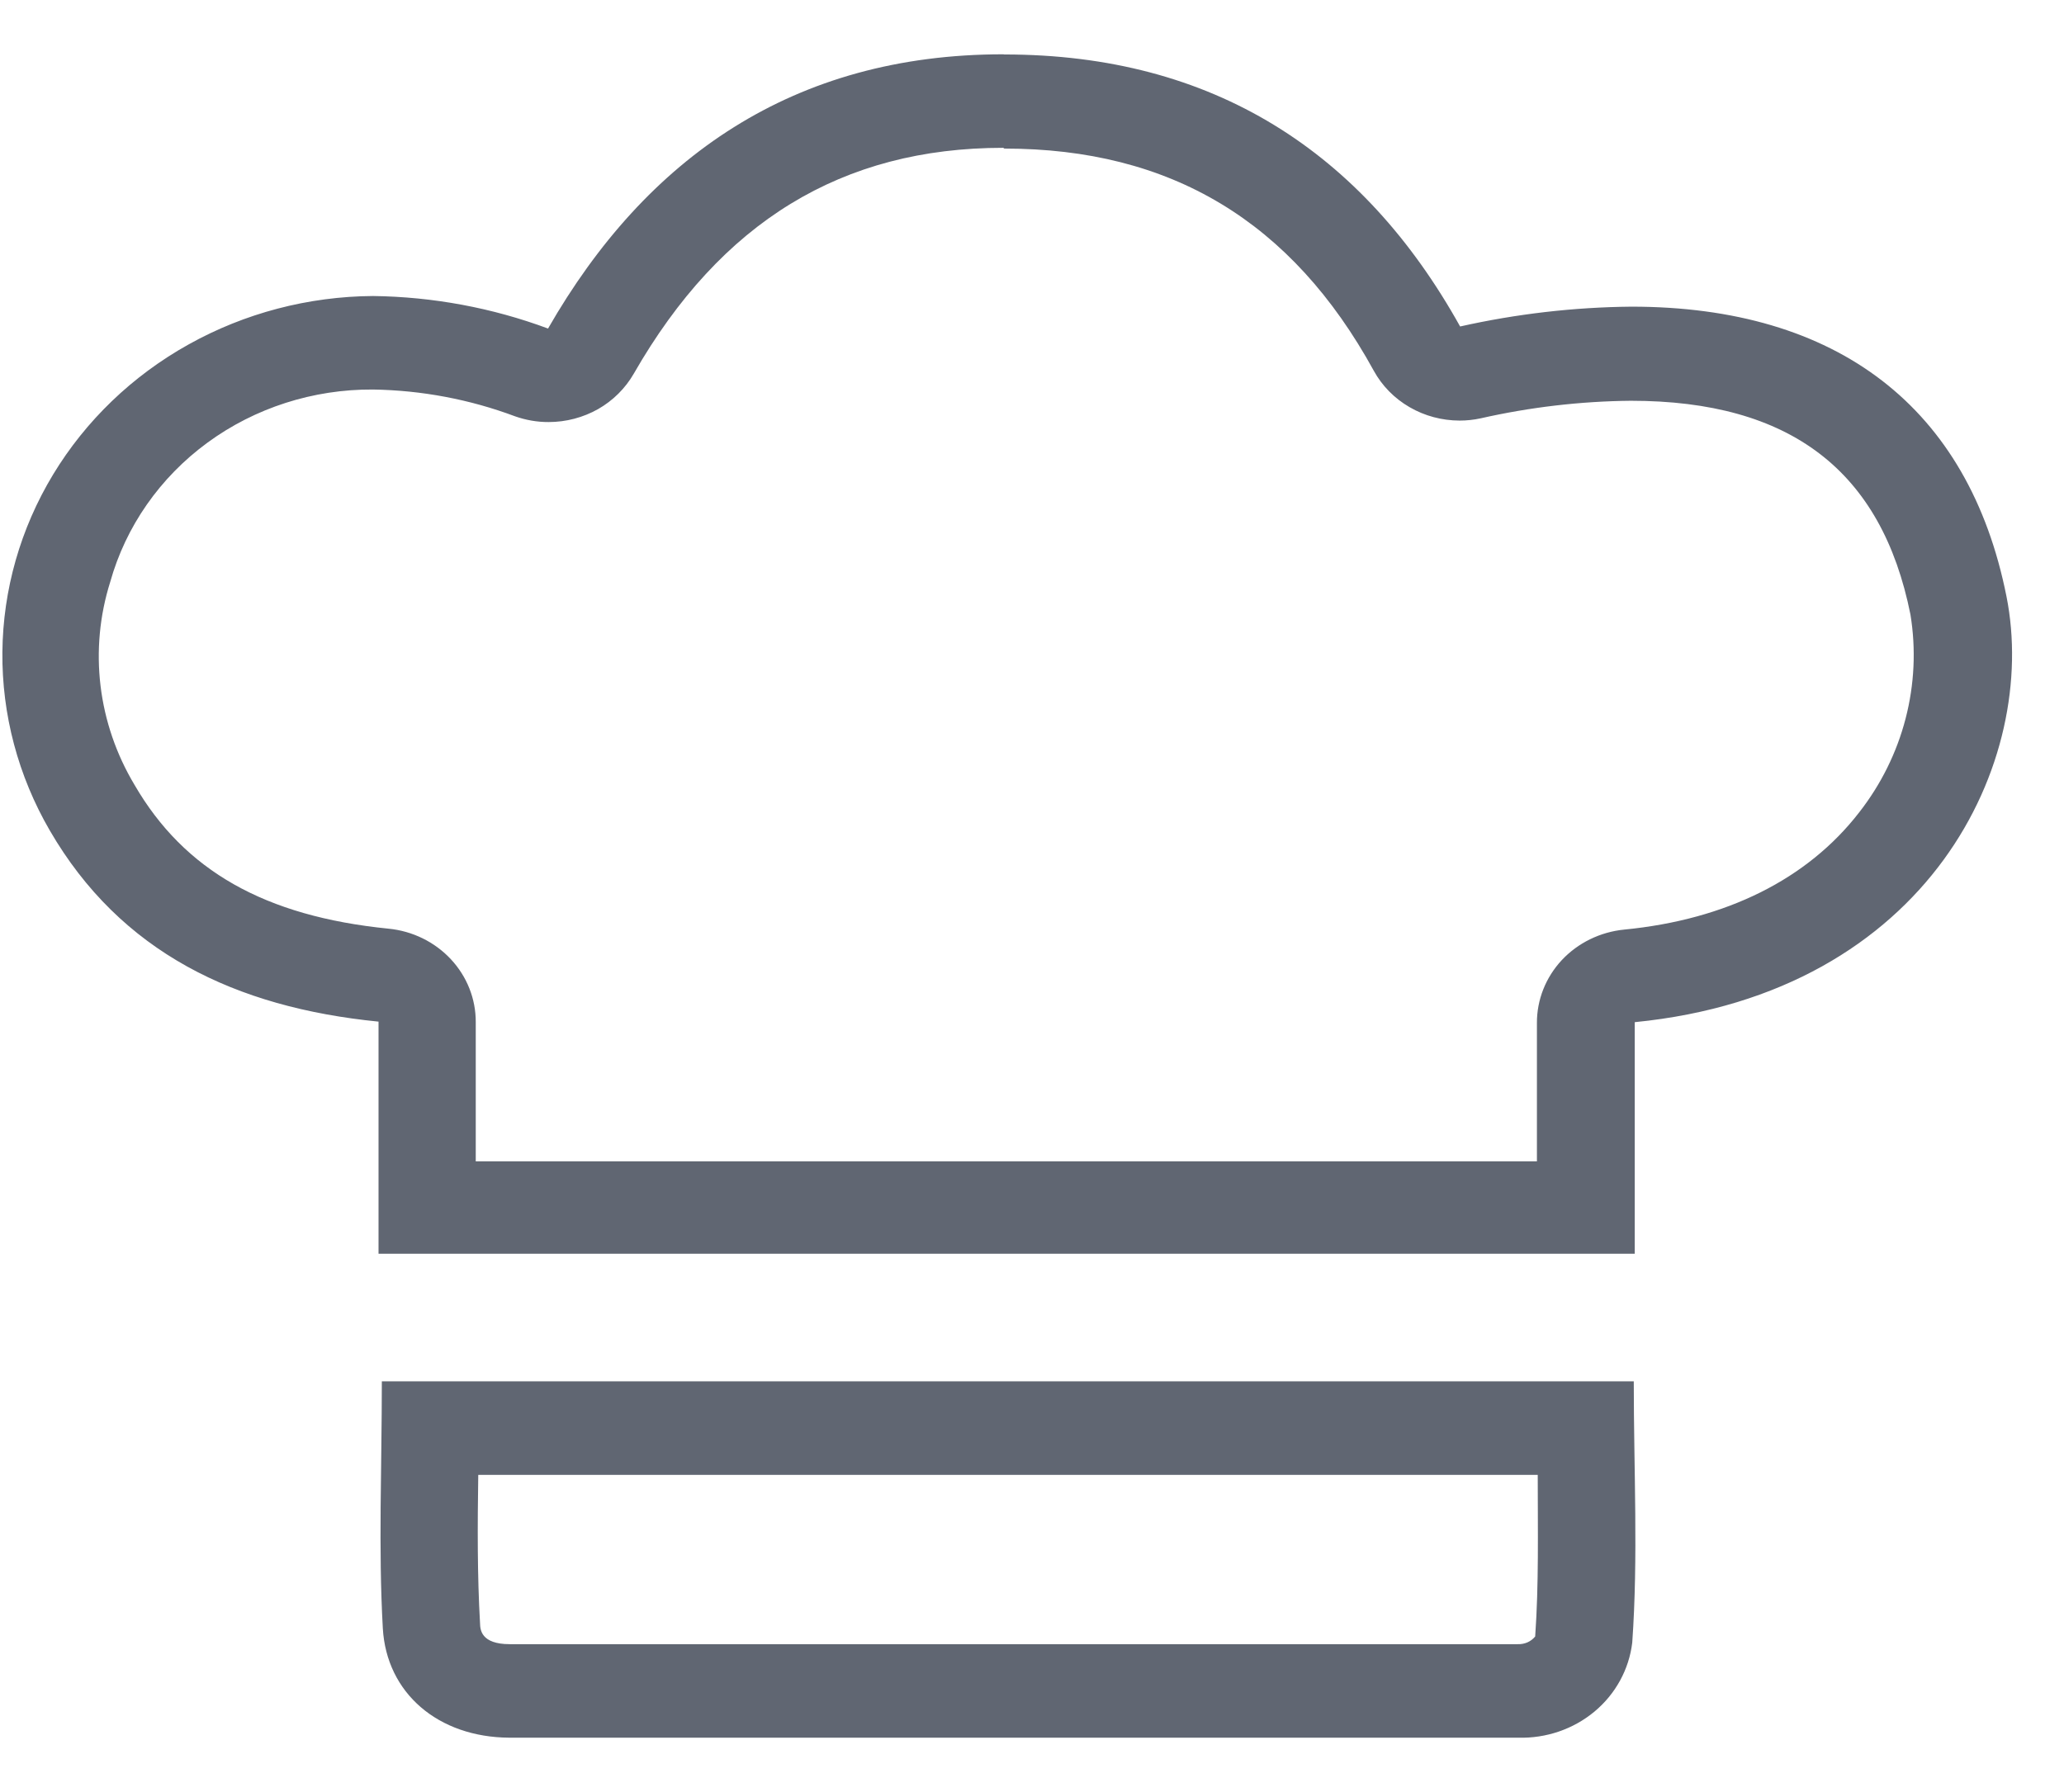 <svg width="38" height="33" viewBox="0 0 38 33" 
fill="none"
xmlns="http://www.w3.org/2000/svg">
<g clip-path="url(#clip0_2906_1769)">
<path d="M18.492 2.736C21.552 2.736 23.782 4.073 25.293 6.828C25.445 7.105 25.672 7.336 25.95 7.497C26.228 7.659 26.547 7.744 26.872 7.745C27.003 7.745 27.134 7.731 27.262 7.703C28.168 7.498 29.095 7.389 30.025 7.38C32.961 7.38 34.643 8.668 35.173 11.317C35.277 11.954 35.246 12.605 35.084 13.231C34.922 13.857 34.631 14.446 34.228 14.961C33.279 16.188 31.783 16.935 29.904 17.118C29.461 17.162 29.052 17.362 28.754 17.68C28.457 17.999 28.294 18.412 28.296 18.84V21.386H8.759V18.823C8.761 18.395 8.598 17.982 8.3 17.663C8.003 17.345 7.594 17.144 7.151 17.101C4.878 16.873 3.393 16.033 2.476 14.452C2.141 13.892 1.928 13.271 1.851 12.629C1.774 11.987 1.834 11.336 2.029 10.717C2.315 9.695 2.945 8.792 3.82 8.151C4.696 7.509 5.768 7.166 6.868 7.173C7.763 7.187 8.648 7.354 9.482 7.666C9.68 7.736 9.889 7.773 10.101 7.772C10.421 7.772 10.736 7.689 11.012 7.533C11.287 7.376 11.514 7.15 11.669 6.88C13.273 4.083 15.503 2.722 18.47 2.722L18.492 2.736ZM18.47 1C14.611 1 11.898 2.898 10.09 6.05C9.062 5.668 7.971 5.465 6.868 5.451C5.674 5.459 4.503 5.767 3.47 6.344C2.437 6.92 1.578 7.746 0.977 8.739C0.377 9.732 0.055 10.858 0.044 12.008C0.033 13.157 0.334 14.289 0.916 15.292C2.219 17.538 4.334 18.551 6.969 18.813V23.087H30.097V18.823C35.534 18.286 37.543 14 36.941 10.983C36.247 7.497 33.823 5.647 30.036 5.647C28.974 5.657 27.916 5.78 26.882 6.012C25.093 2.798 22.336 1.003 18.492 1.003L18.47 1Z" fill="#0F172A" fill-opacity="0.66"/>
<path d="M28.311 27.159C28.311 28.193 28.332 29.171 28.264 30.135C28.226 30.182 28.177 30.219 28.121 30.244C28.065 30.268 28.004 30.279 27.942 30.277C24.595 30.277 21.499 30.277 18.513 30.277C15.363 30.277 12.292 30.277 9.385 30.277C8.855 30.277 8.841 30.008 8.838 29.894C8.787 29.009 8.791 28.107 8.805 27.159H28.311ZM30.079 25.437H7.03C7.03 27.018 6.965 28.506 7.048 29.984C7.116 31.179 8.068 31.992 9.378 31.999C12.423 31.999 15.468 31.999 18.513 31.999C21.661 31.999 24.806 31.999 27.949 31.999C28.464 32.014 28.965 31.843 29.355 31.519C29.744 31.195 29.992 30.741 30.051 30.249C30.162 28.675 30.079 27.087 30.079 25.427V25.437Z" fill="#0F172A" fill-opacity="0.66"/>
</g>
<defs>
<clipPath id="clip0_2906_1769">
<rect width="37" height="33" fill="white" transform="translate(0.044)"/>
</clipPath>
</defs>
</svg>
